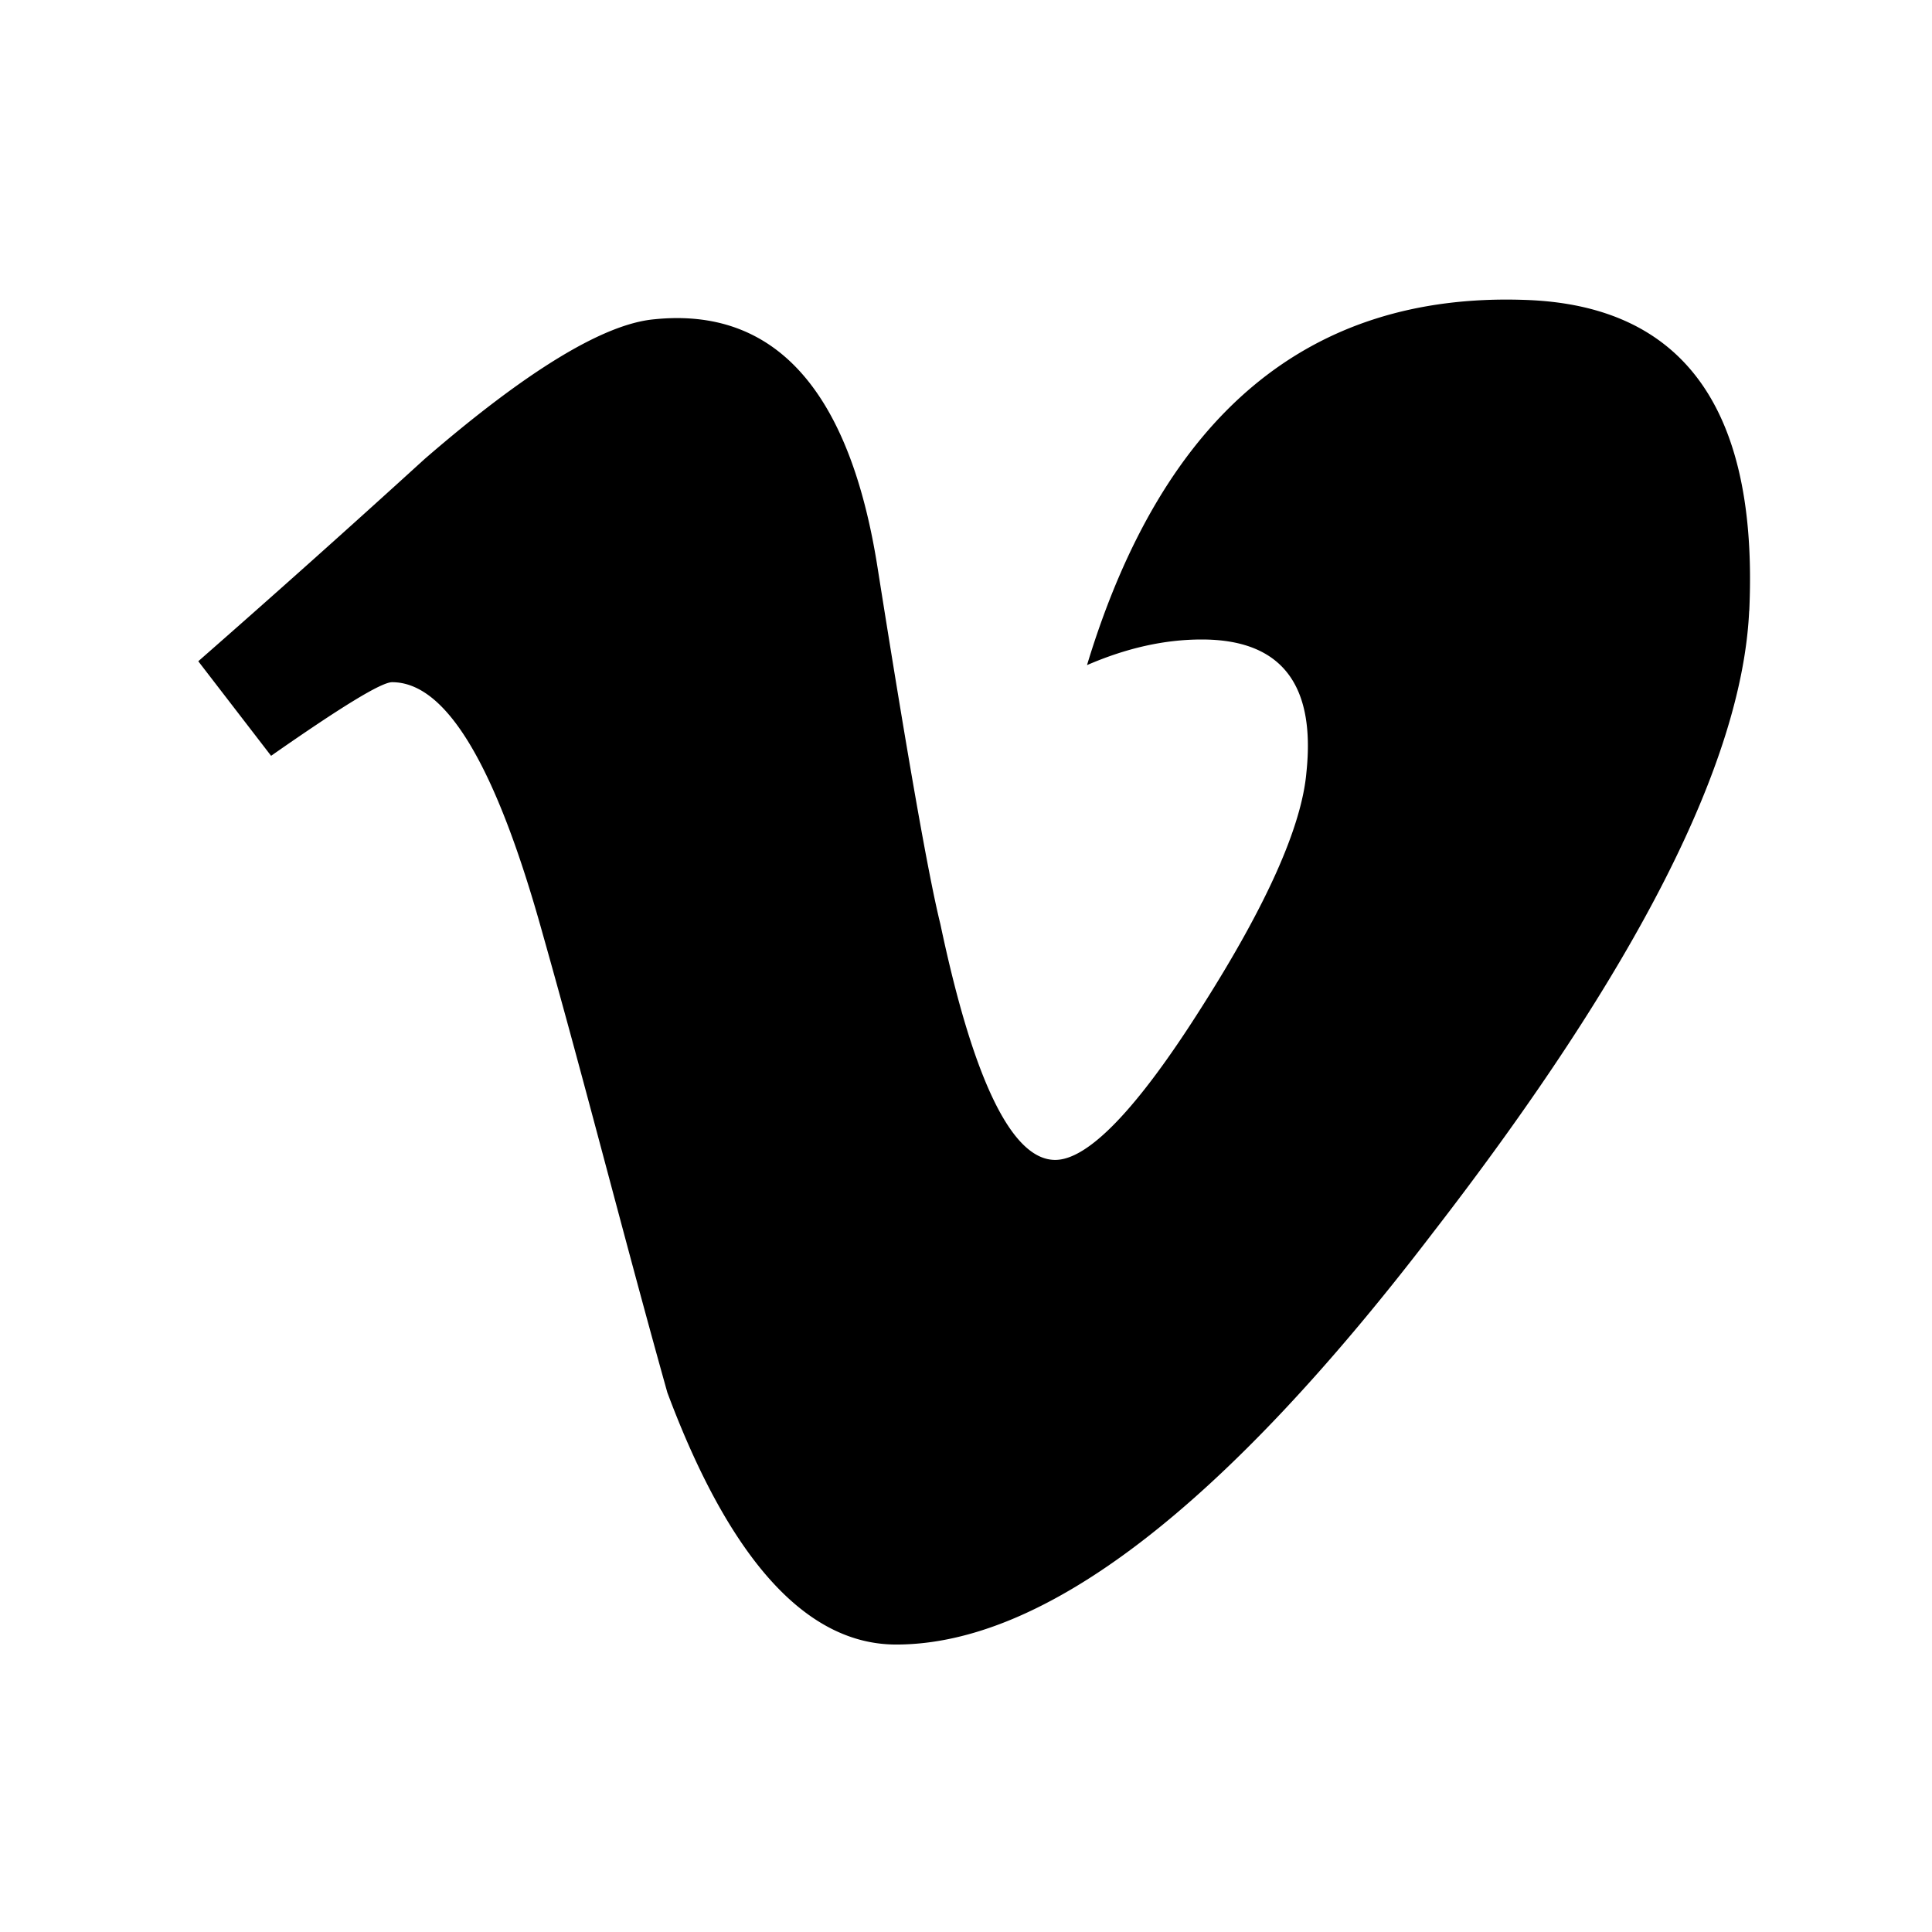 <svg xmlns="http://www.w3.org/2000/svg" fill="none" viewBox="0 0 19 19">
  <path fill="currentColor" d="M17.202 6.007c-.068 1.487-1.106 3.524-3.111 6.117-2.074 2.714-3.829 4.049-5.278 4.049-.877 0-1.632-.824-2.25-2.478-.419-1.495-.8-3.005-1.227-4.515-.458-1.648-.946-2.471-1.48-2.471-.106 0-.503.244-1.19.724l-.716-.93a154.5 154.5 0 0 0 2.227-1.99c1.006-.87 1.761-1.328 2.257-1.373 1.19-.122 1.922.701 2.196 2.44.298 1.884.504 3.05.618 3.508.328 1.556.71 2.319 1.129 2.319.32 0 .8-.489 1.441-1.503.64-1.006.984-1.777 1.03-2.31.091-.87-.252-1.305-1.03-1.305-.366 0-.74.084-1.128.252.747-2.463 2.18-3.66 4.293-3.592 1.571.046 2.31 1.068 2.22 3.058Z"/>
</svg>
